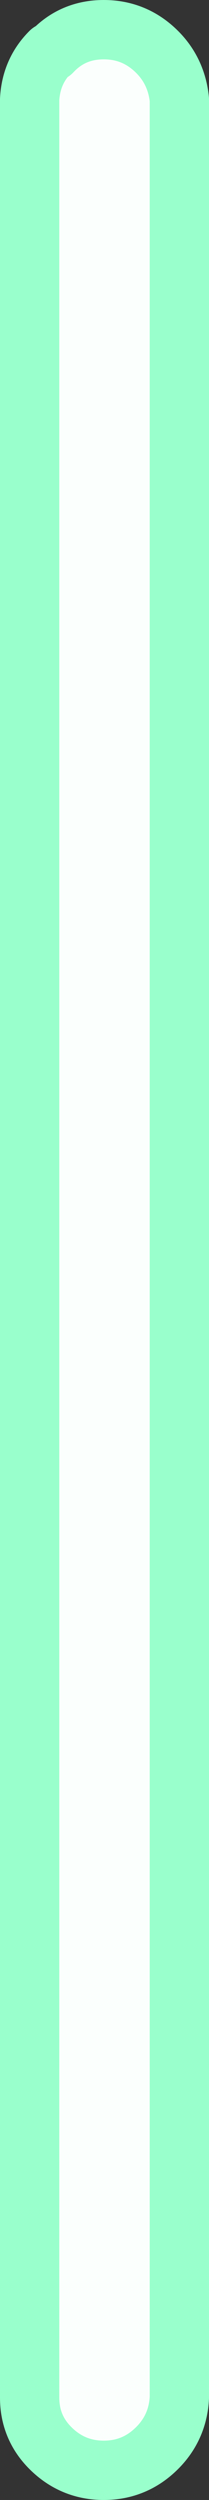 <?xml version="1.0" encoding="UTF-8" standalone="no"?>
<svg xmlns:xlink="http://www.w3.org/1999/xlink" height="84.25px" width="7.05px" xmlns="http://www.w3.org/2000/svg">
  <rect width="100%" height="100%" fill="#333333" stroke="none"/>
  <g transform="matrix(1.0, 0.0, 0.0, 1.0, 3.5, 83.25)">
    <path d="M1.8 -81.5 Q2.45 -80.85 2.55 -79.9 L2.55 -79.75 2.55 -2.45 Q2.5 -1.45 1.8 -0.75 1.05 0.0 0.0 0.0 -1.05 0.0 -1.8 -0.75 -2.5 -1.45 -2.5 -2.45 L-2.5 -79.75 -2.5 -79.9 Q-2.45 -80.85 -1.8 -81.5 L-1.75 -81.5 Q-1.05 -82.25 0.0 -82.25 1.05 -82.25 1.8 -81.5" fill="#fbfffd" fill-rule="evenodd" stroke="none"/>
    <path d="M1.8 -81.5 Q2.45 -80.85 2.55 -79.9 L2.55 -79.75 2.55 -2.45 Q2.5 -1.45 1.8 -0.75 1.05 0.0 0.0 0.0 -1.05 0.0 -1.8 -0.75 -2.5 -1.45 -2.5 -2.45 L-2.5 -79.75 -2.5 -79.9 Q-2.45 -80.85 -1.8 -81.5 L-1.75 -81.5 Q-1.05 -82.25 0.0 -82.25 1.05 -82.25 1.8 -81.5 Z" fill="none" stroke="#99ffcc" stroke-linecap="round" stroke-linejoin="round" stroke-width="2.0"/>
  </g>
</svg>
